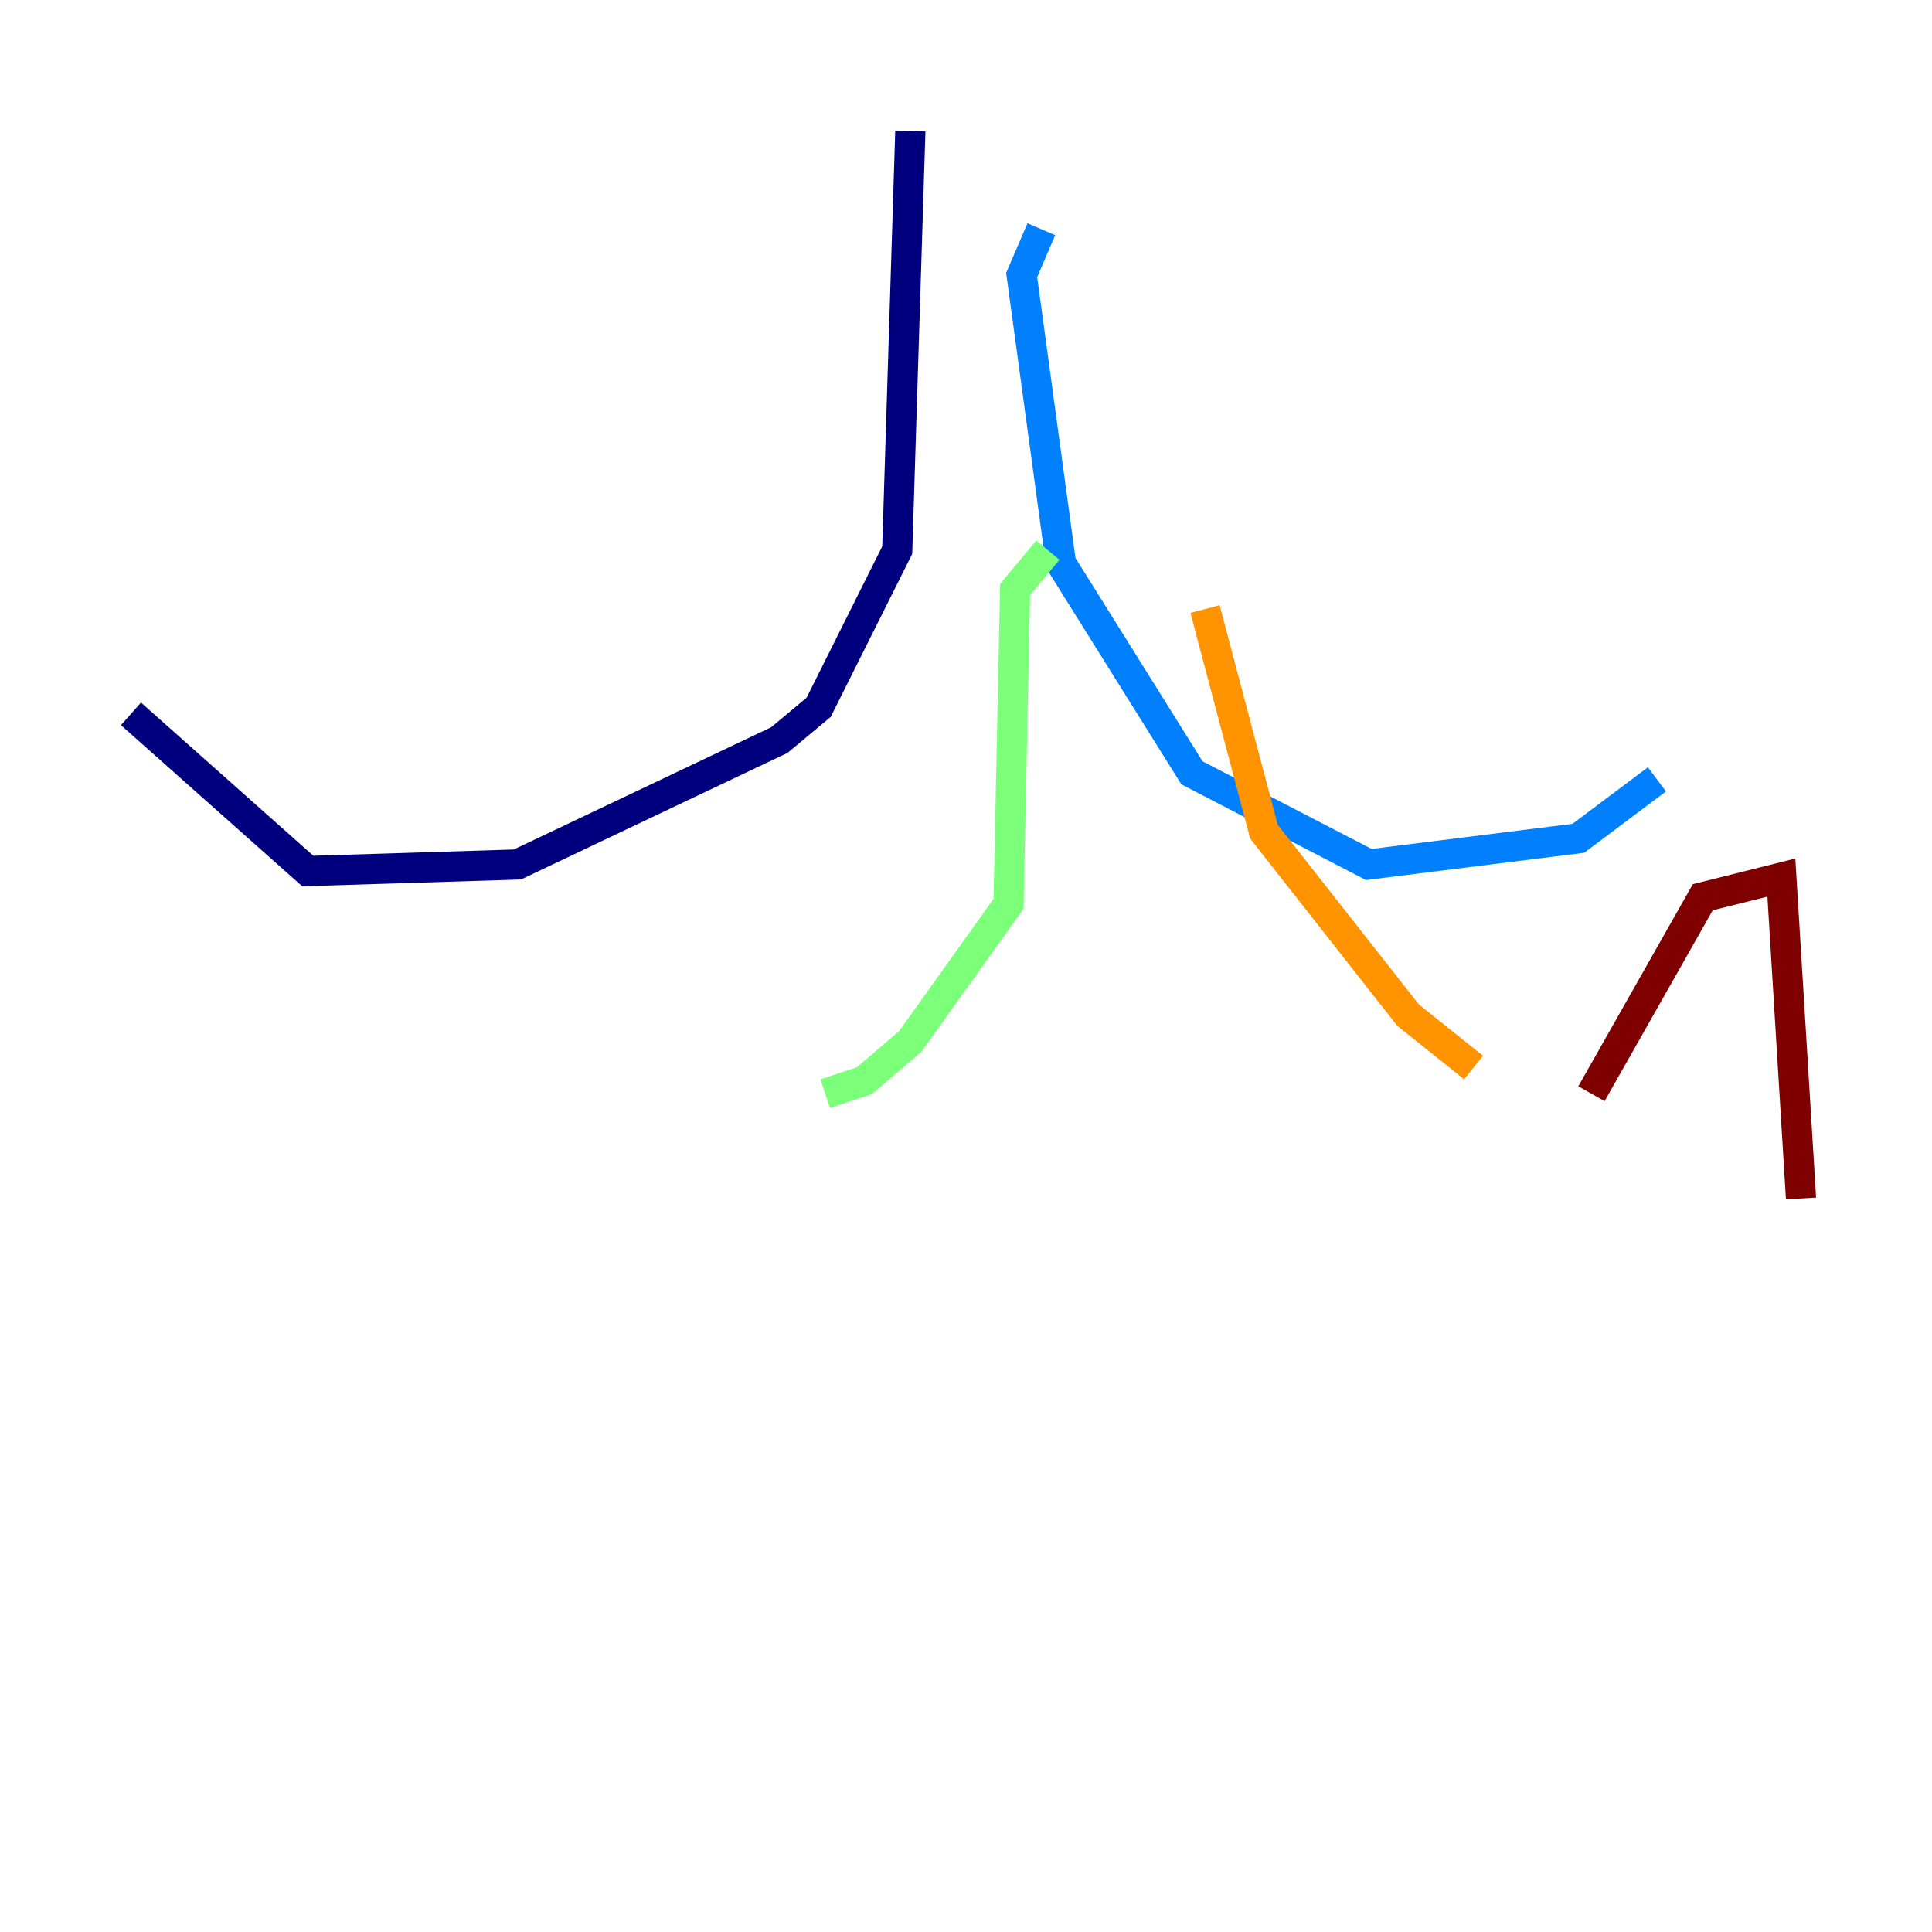 <?xml version="1.0" encoding="utf-8" ?>
<svg baseProfile="tiny" height="128" version="1.2" viewBox="0,0,128,128" width="128" xmlns="http://www.w3.org/2000/svg" xmlns:ev="http://www.w3.org/2001/xml-events" xmlns:xlink="http://www.w3.org/1999/xlink"><defs /><polyline fill="none" points="60.312,8.678 59.444,36.447 54.237,46.861 51.634,49.031 34.278,57.275 20.393,57.709 8.678,47.295" stroke="#00007f" stroke-width="2" /><polyline fill="none" points="68.99,15.186 67.688,18.224 70.291,37.315 78.969,51.2 90.685,57.275 104.57,55.539 109.776,51.634" stroke="#0080ff" stroke-width="2" /><polyline fill="none" points="69.424,36.447 67.254,39.051 66.82,59.878 60.312,68.99 57.275,71.593 54.671,72.461" stroke="#7cff79" stroke-width="2" /><polyline fill="none" points="79.837,40.352 83.742,55.105 93.288,67.254 97.627,70.725" stroke="#ff9400" stroke-width="2" /><polyline fill="none" points="105.437,72.461 112.814,59.444 118.02,58.142 119.322,79.403" stroke="#7f0000" stroke-width="2" /></svg>